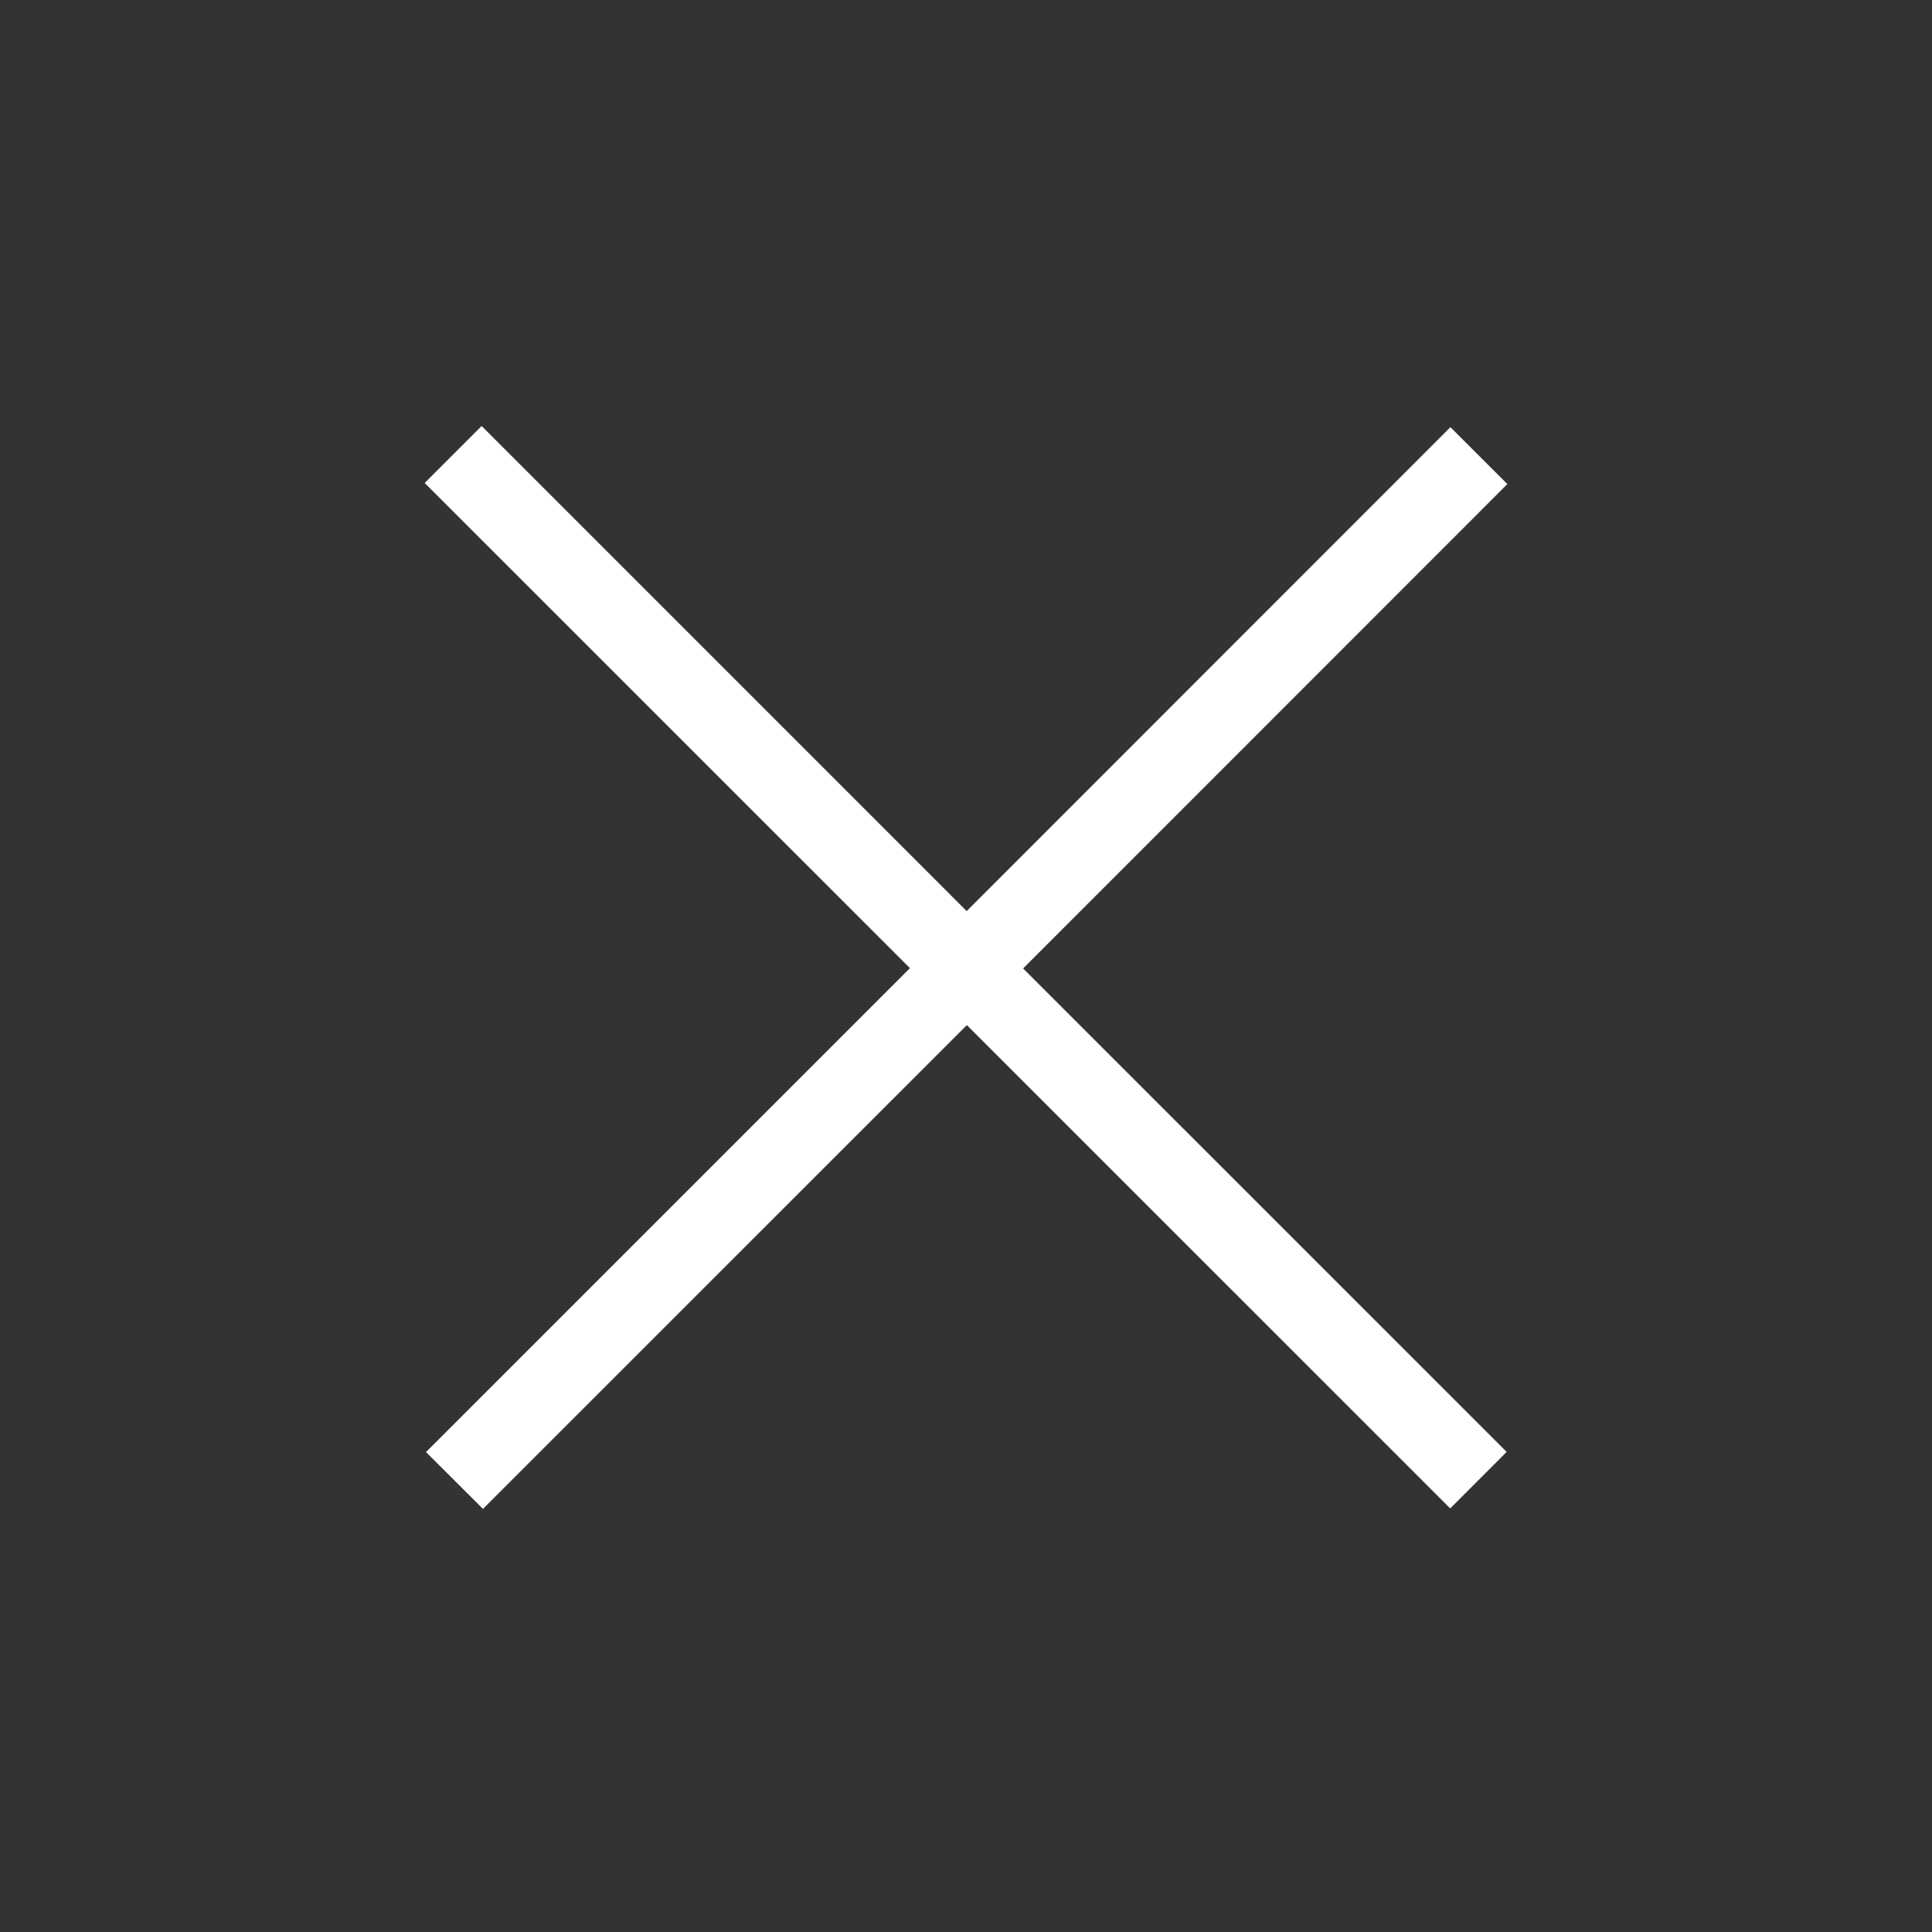 <?xml version="1.0" encoding="UTF-8" standalone="no"?>
<!-- Generator: Adobe Illustrator 15.0.0, SVG Export Plug-In . SVG Version: 6.00 Build 0)  -->

<svg
   xmlns:dc="http://purl.org/dc/elements/1.1/"
   xmlns:cc="http://creativecommons.org/ns#"
   xmlns:rdf="http://www.w3.org/1999/02/22-rdf-syntax-ns#"
   xmlns:svg="http://www.w3.org/2000/svg"
   xmlns="http://www.w3.org/2000/svg"
   xmlns:sodipodi="http://sodipodi.sourceforge.net/DTD/sodipodi-0.dtd"
   xmlns:inkscape="http://www.inkscape.org/namespaces/inkscape"
   version="1.1"
   id="Ebene_1"
   x="0px"
   y="0px"
   width="48px"
   height="48px"
   viewBox="54.49 156.466 48 48"
   enable-background="new 54.49 156.466 48 48"
   xml:space="preserve"
   inkscape:version="0.48.2 r9819"
   sodipodi:docname="close.svg"><rect x="54.49" y="156.466" width="48" height="48" fill="#333333" stroke="none"/><defs
   id="defs7" /><sodipodi:namedview
   pagecolor="#ffffff"
   bordercolor="#666666"
   borderopacity="1"
   objecttolerance="10"
   gridtolerance="10"
   guidetolerance="10"
   inkscape:pageopacity="0"
   inkscape:pageshadow="2"
   inkscape:window-width="1376"
   inkscape:window-height="676"
   id="namedview5"
   showgrid="false"
   inkscape:zoom="4.9166667"
   inkscape:cx="24"
   inkscape:cy="24"
   inkscape:window-x="0"
   inkscape:window-y="22"
   inkscape:window-maximized="0"
   inkscape:current-layer="Ebene_1" />
<polygon
   fill="#1A171B"
   points="66.456,167.05 65.041,168.465 77.094,180.516 77.097,180.519 77.095,180.521 65.074,192.542   66.489,193.954 78.511,181.934 90.52,193.942 91.922,192.538 79.913,180.53 79.91,180.526 79.913,180.523 91.94,168.493   90.525,167.079 78.507,179.102 "
   id="polygon3"
   style="fill:#ffffff" />
</svg>